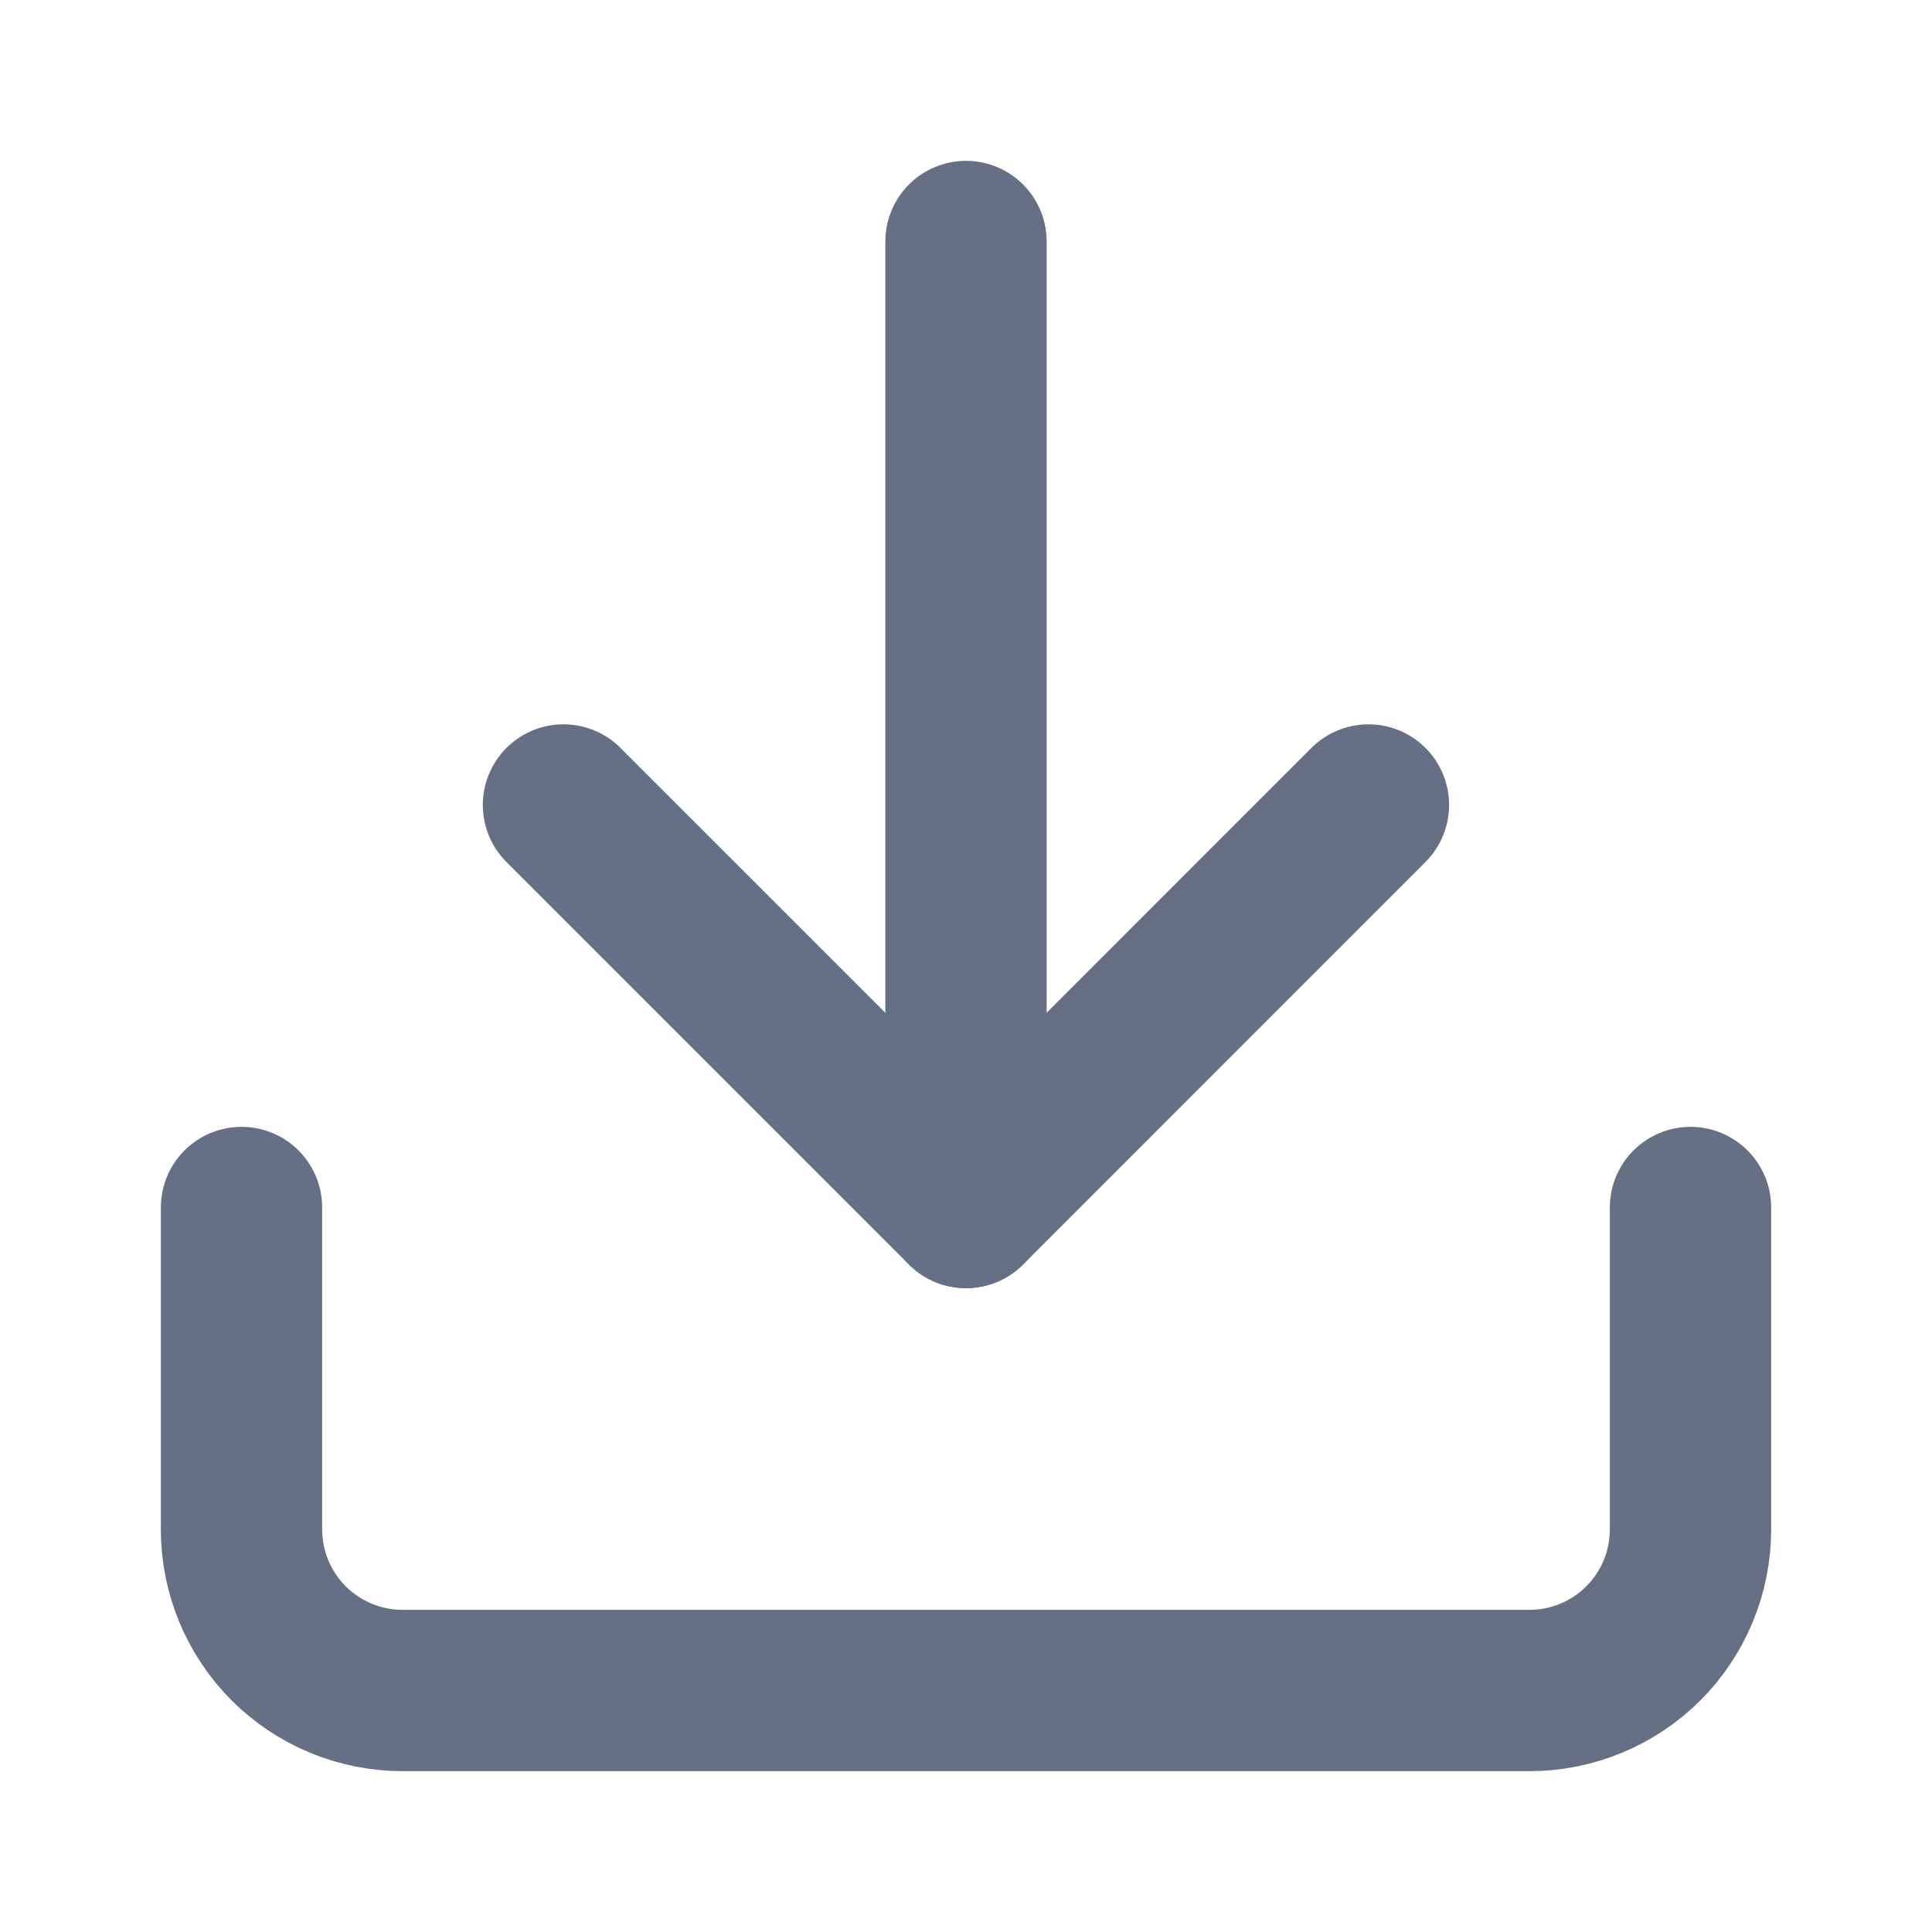 <svg width="20" height="20" viewBox="0 0 20 20" fill="none" xmlns="http://www.w3.org/2000/svg">
<g id="download">
<path id="Vector" d="M17.5 12.5V15.833C17.5 16.275 17.324 16.699 17.012 17.012C16.699 17.324 16.275 17.5 15.833 17.5H4.167C3.725 17.5 3.301 17.324 2.988 17.012C2.676 16.699 2.5 16.275 2.5 15.833V12.5" stroke="#667085" stroke-width="1.67" stroke-linecap="round" stroke-linejoin="round"/>
<path id="Vector_2" d="M5.833 8.333L10 12.5L14.166 8.333" stroke="#667085" stroke-width="1.67" stroke-linecap="round" stroke-linejoin="round"/>
<path id="Vector_3" d="M10 12.5V2.5" stroke="#667085" stroke-width="1.67" stroke-linecap="round" stroke-linejoin="round"/>
</g>
</svg>
